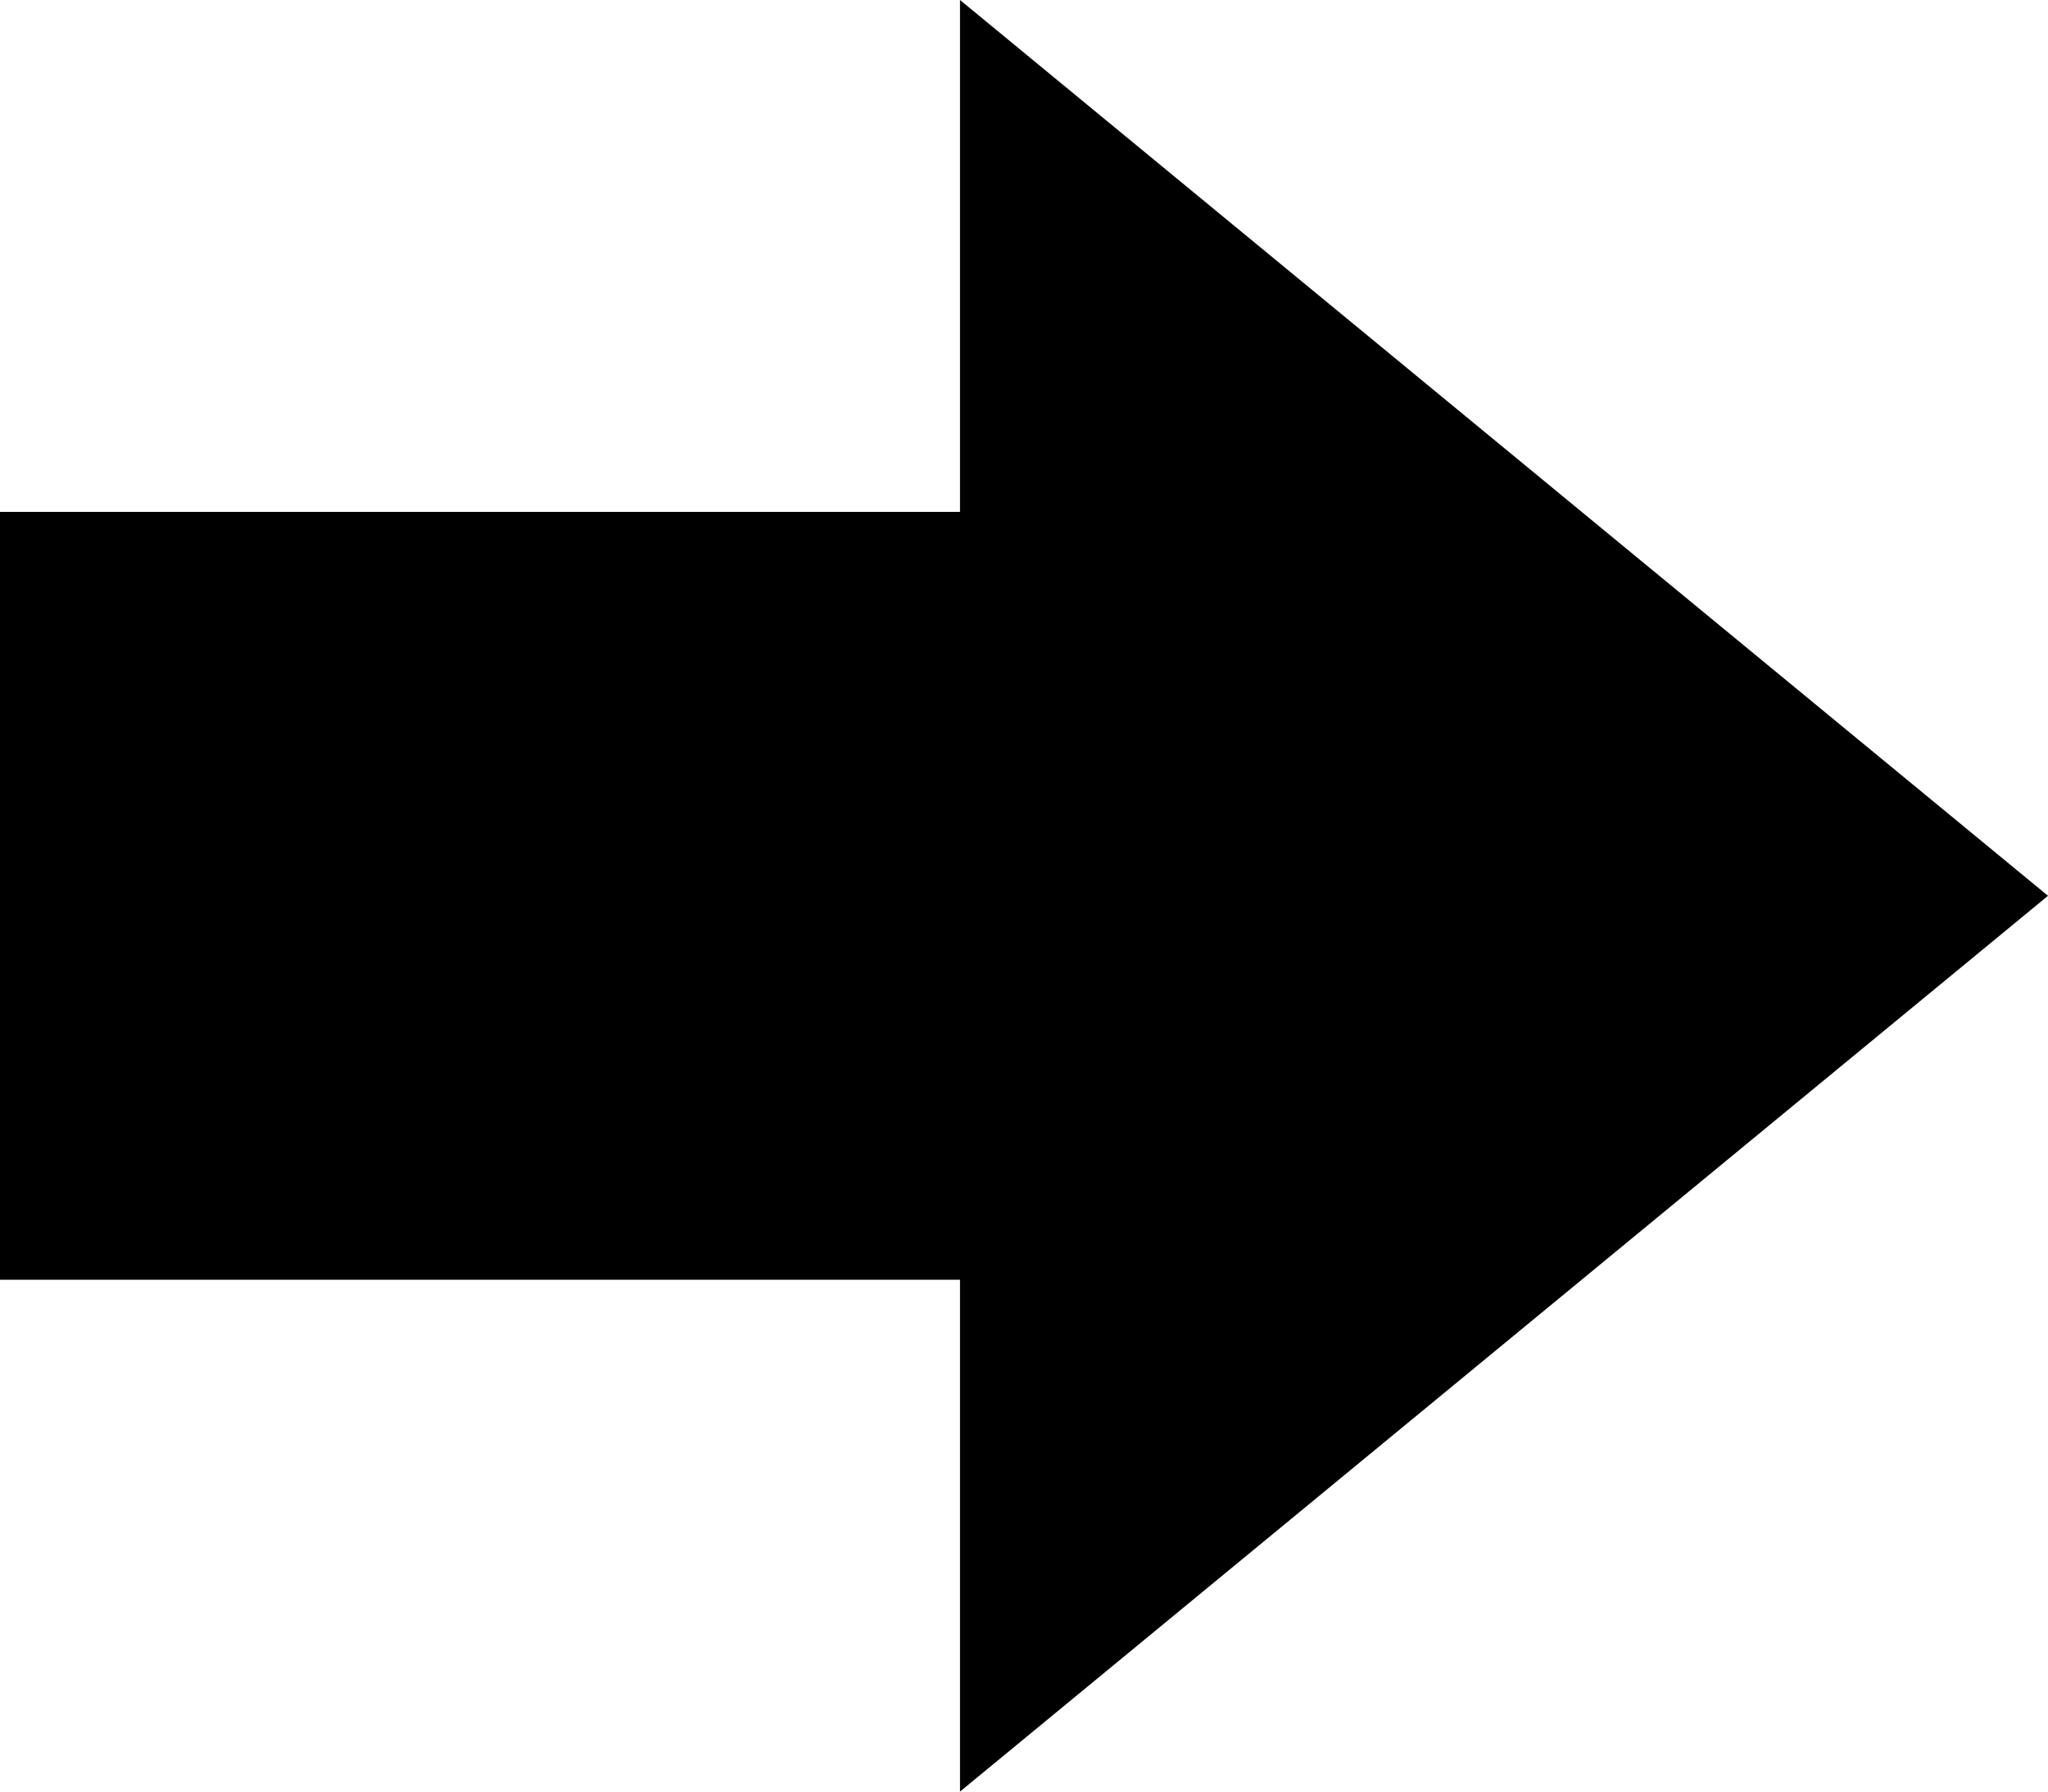 <?xml version="1.0" encoding="utf-8"?>
<!DOCTYPE svg PUBLIC "-//W3C//DTD SVG 1.1//EN" "http://www.w3.org/Graphics/SVG/1.1/DTD/svg11.dtd">
<svg version="1.1" id="Layer_1" xmlns="http://www.w3.org/2000/svg" xmlns:xlink="http://www.w3.org/1999/xlink" x="0px" y="0px" width="32px" height="28px" viewBox="0 0 32 28" enable-background="new 0 0 32 28" xml:space="preserve">
<polygon points="0,20 0,8 15,8 15,0 32,14 15,28 15,20"/>
</svg>
